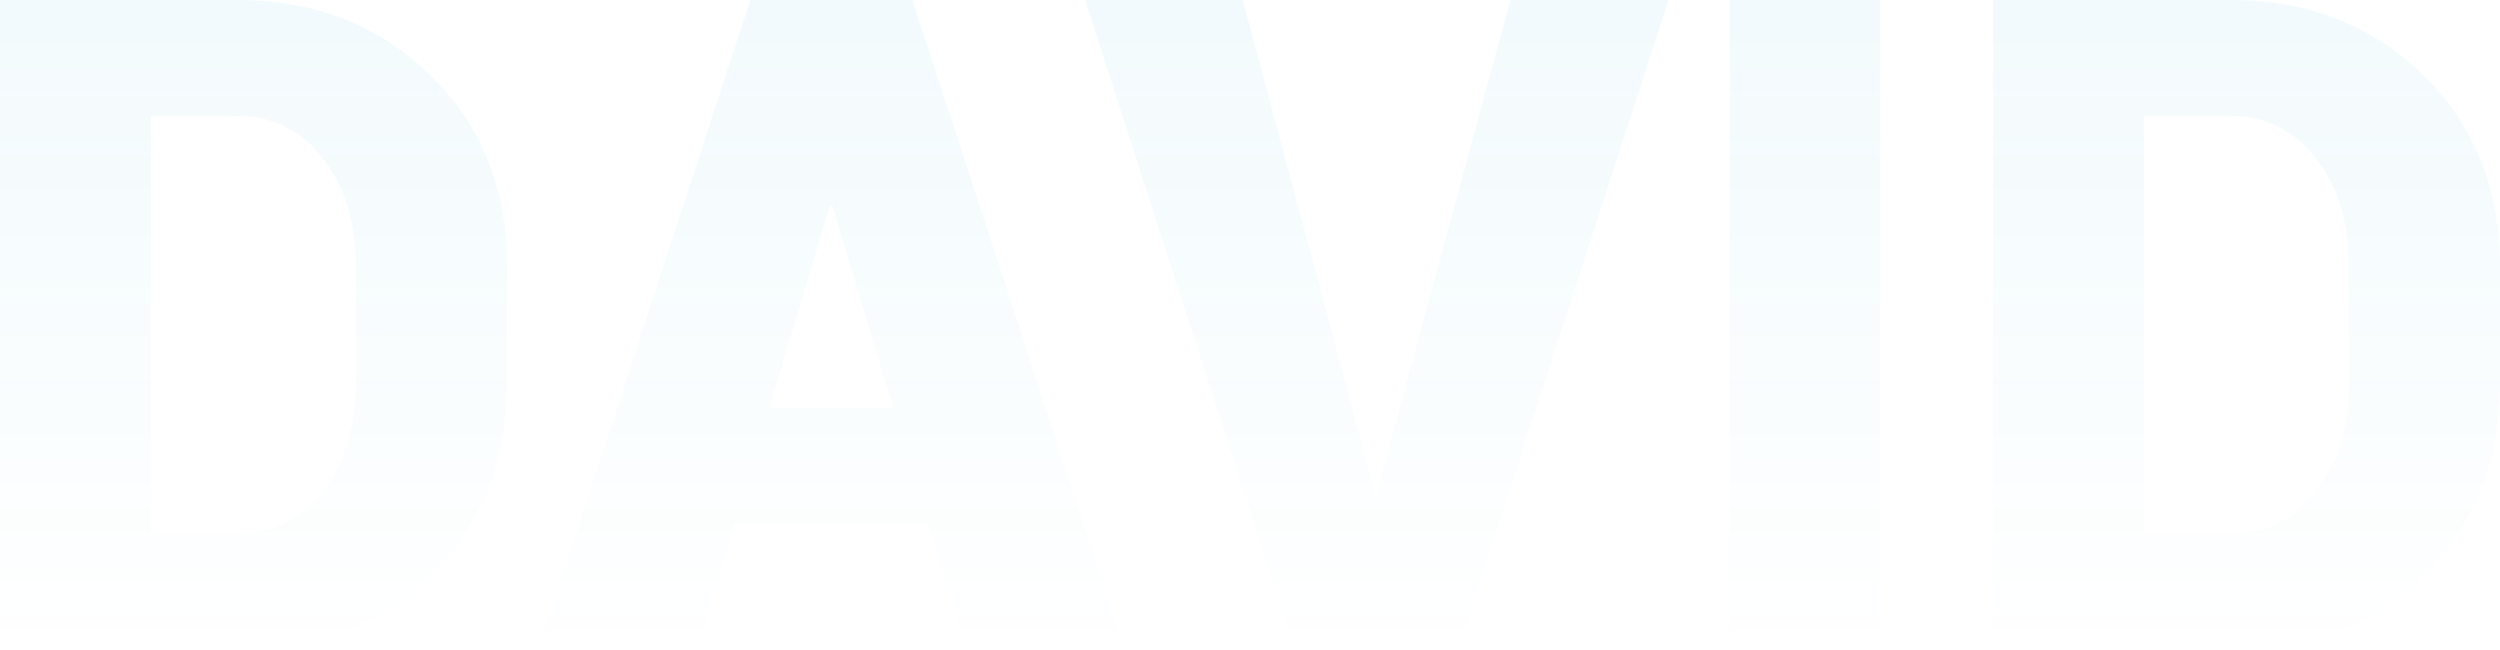 <svg xmlns="http://www.w3.org/2000/svg" xmlns:xlink="http://www.w3.org/1999/xlink" width="403.918" height="105" viewBox="0 0 403.918 105">
  <defs>
    <linearGradient id="linear-gradient" x1="0.5" x2="0.5" y2="1" gradientUnits="objectBoundingBox">
      <stop offset="0" stop-color="#0ca0d5"/>
      <stop offset="1" stop-color="#0ca0d5" stop-opacity="0"/>
    </linearGradient>
  </defs>
  <path id="david" d="M3.4,62.344v-105H41.836q18.534,0,31.01,12.079T85.322.4V19.291q0,18.966-12.476,31.01T41.836,62.344Zm24.375-86.25v67.5H41.836A16.7,16.7,0,0,0,55.5,36.815q5.373-6.779,5.373-17.524V.252q0-10.6-5.373-17.38a16.7,16.7,0,0,0-13.666-6.779ZM153.326,41.935H122.1l-6.058,20.409H90.37l34.255-105h13.053v.072l.072-.072H150.8l34.327,105H159.456Zm-25.6-18.75H147.7l-9.808-32.6h-.433Zm97,10.673.721,3.822h.433l.721-3.534,20.841-76.8h25.529l-34.038,105H212.605l-33.894-105h25.457Zm82.428,28.486h-24.3v-105h24.3Zm18.245,0v-105h38.438q18.534,0,31.01,12.079T407.317.4V19.291q0,18.966-12.476,31.01t-31.01,12.043Zm24.375-86.25v67.5h14.063A16.7,16.7,0,0,0,377.5,36.815q5.373-6.779,5.373-17.524V.252q0-10.6-5.373-17.38a16.7,16.7,0,0,0-13.666-6.779Z" transform="translate(-3.398 42.656)" opacity="0.15" fill="url(#linear-gradient)"/>
</svg>
